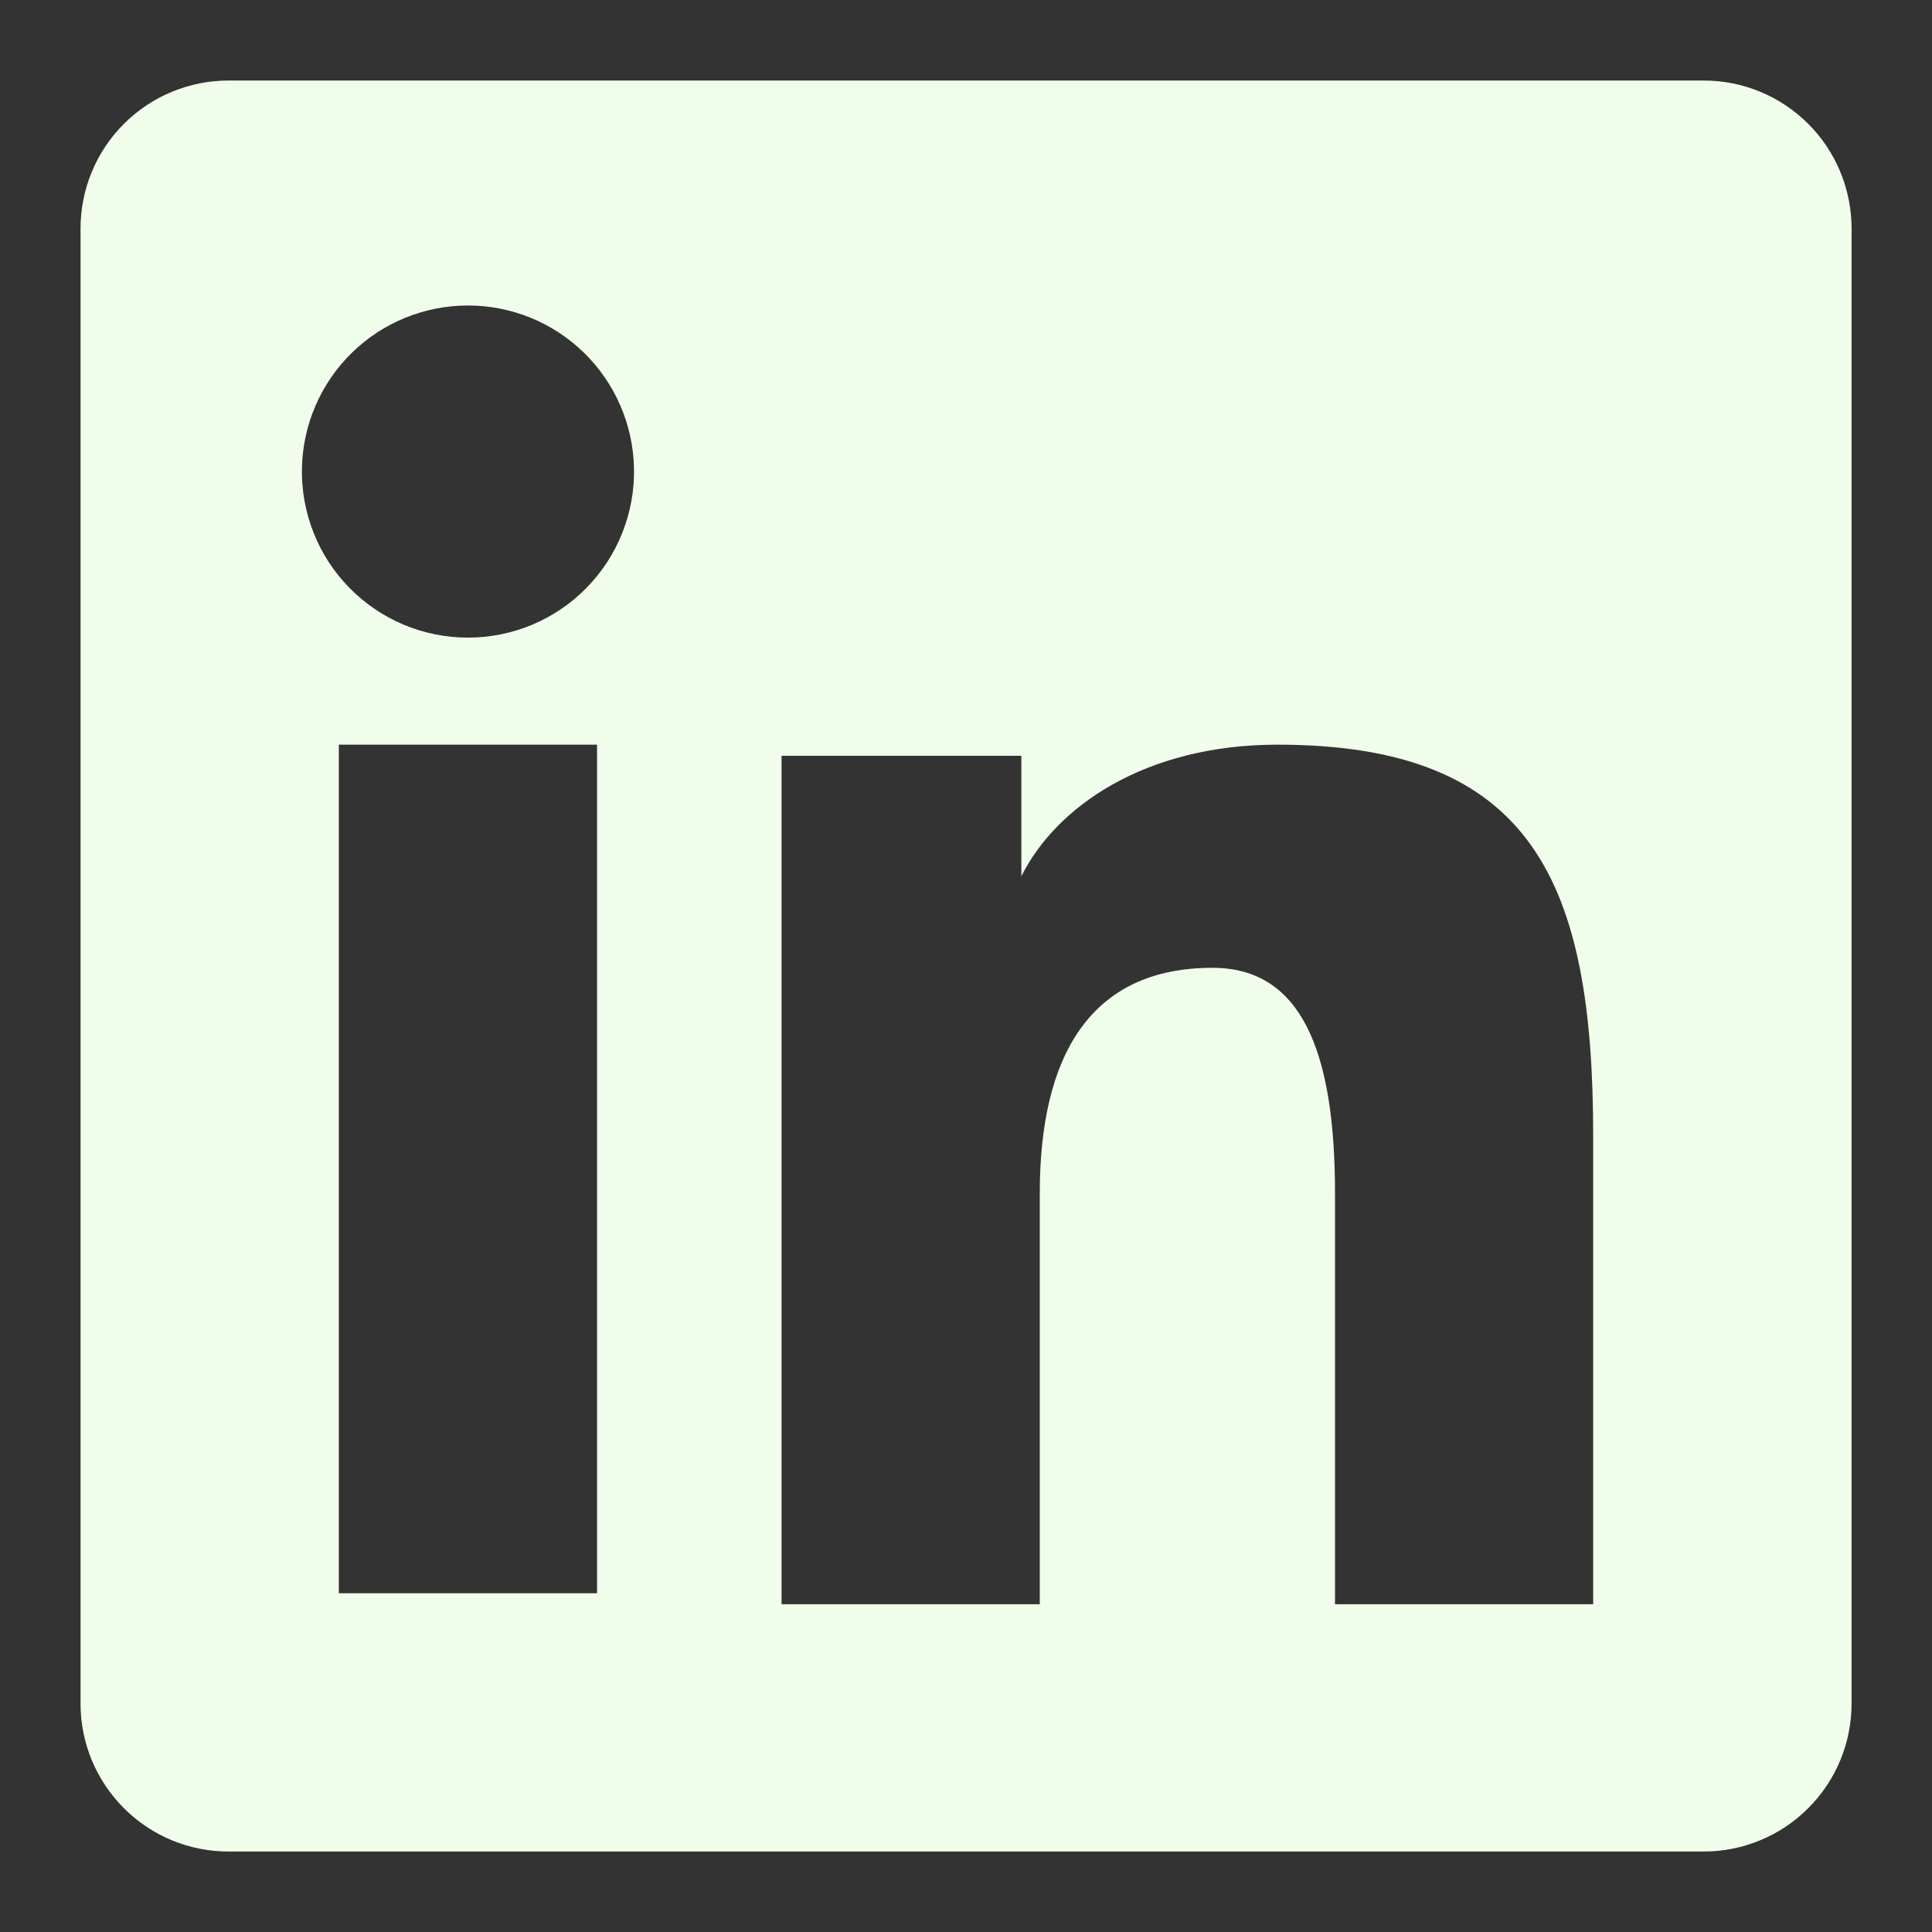 <svg width="32" height="32" viewBox="0 0 32 32" fill="none" xmlns="http://www.w3.org/2000/svg">
<rect x="0" y="0" width="32" height="32" fill="#333333" stroke="none"/>
<path fill-rule="evenodd" clip-rule="evenodd" d="M1.334 3.785C1.334 3.135 1.592 2.511 2.052 2.052C2.512 1.592 3.135 1.334 3.785 1.334H28.214C28.536 1.333 28.855 1.396 29.153 1.519C29.451 1.642 29.721 1.823 29.949 2.05C30.177 2.278 30.358 2.548 30.481 2.846C30.604 3.144 30.668 3.463 30.668 3.785V28.214C30.668 28.536 30.605 28.855 30.482 29.153C30.359 29.451 30.178 29.721 29.95 29.949C29.723 30.177 29.452 30.358 29.154 30.481C28.857 30.604 28.538 30.668 28.216 30.667H3.785C3.463 30.667 3.144 30.604 2.847 30.481C2.549 30.357 2.279 30.177 2.052 29.949C1.824 29.721 1.644 29.451 1.52 29.154C1.397 28.856 1.334 28.537 1.334 28.215V3.785ZM12.945 12.518H16.917V14.513C17.49 13.366 18.957 12.334 21.161 12.334C25.386 12.334 26.388 14.618 26.388 18.809V26.571H22.112V19.763C22.112 17.377 21.538 16.03 20.082 16.03C18.062 16.03 17.222 17.482 17.222 19.763V26.571H12.945V12.518ZM5.612 26.389H9.889V12.334H5.612V26.387V26.389ZM10.501 7.75C10.509 8.116 10.444 8.48 10.309 8.821C10.175 9.162 9.973 9.472 9.717 9.734C9.461 9.996 9.155 10.204 8.818 10.346C8.48 10.488 8.117 10.561 7.751 10.561C7.385 10.561 7.022 10.488 6.684 10.346C6.347 10.204 6.041 9.996 5.785 9.734C5.528 9.472 5.327 9.162 5.193 8.821C5.058 8.48 4.993 8.116 5.001 7.75C5.017 7.031 5.313 6.347 5.827 5.844C6.341 5.341 7.032 5.06 7.751 5.06C8.47 5.06 9.16 5.341 9.674 5.844C10.188 6.347 10.485 7.031 10.501 7.75Z" fill="#F1FDEB"/>
</svg>
